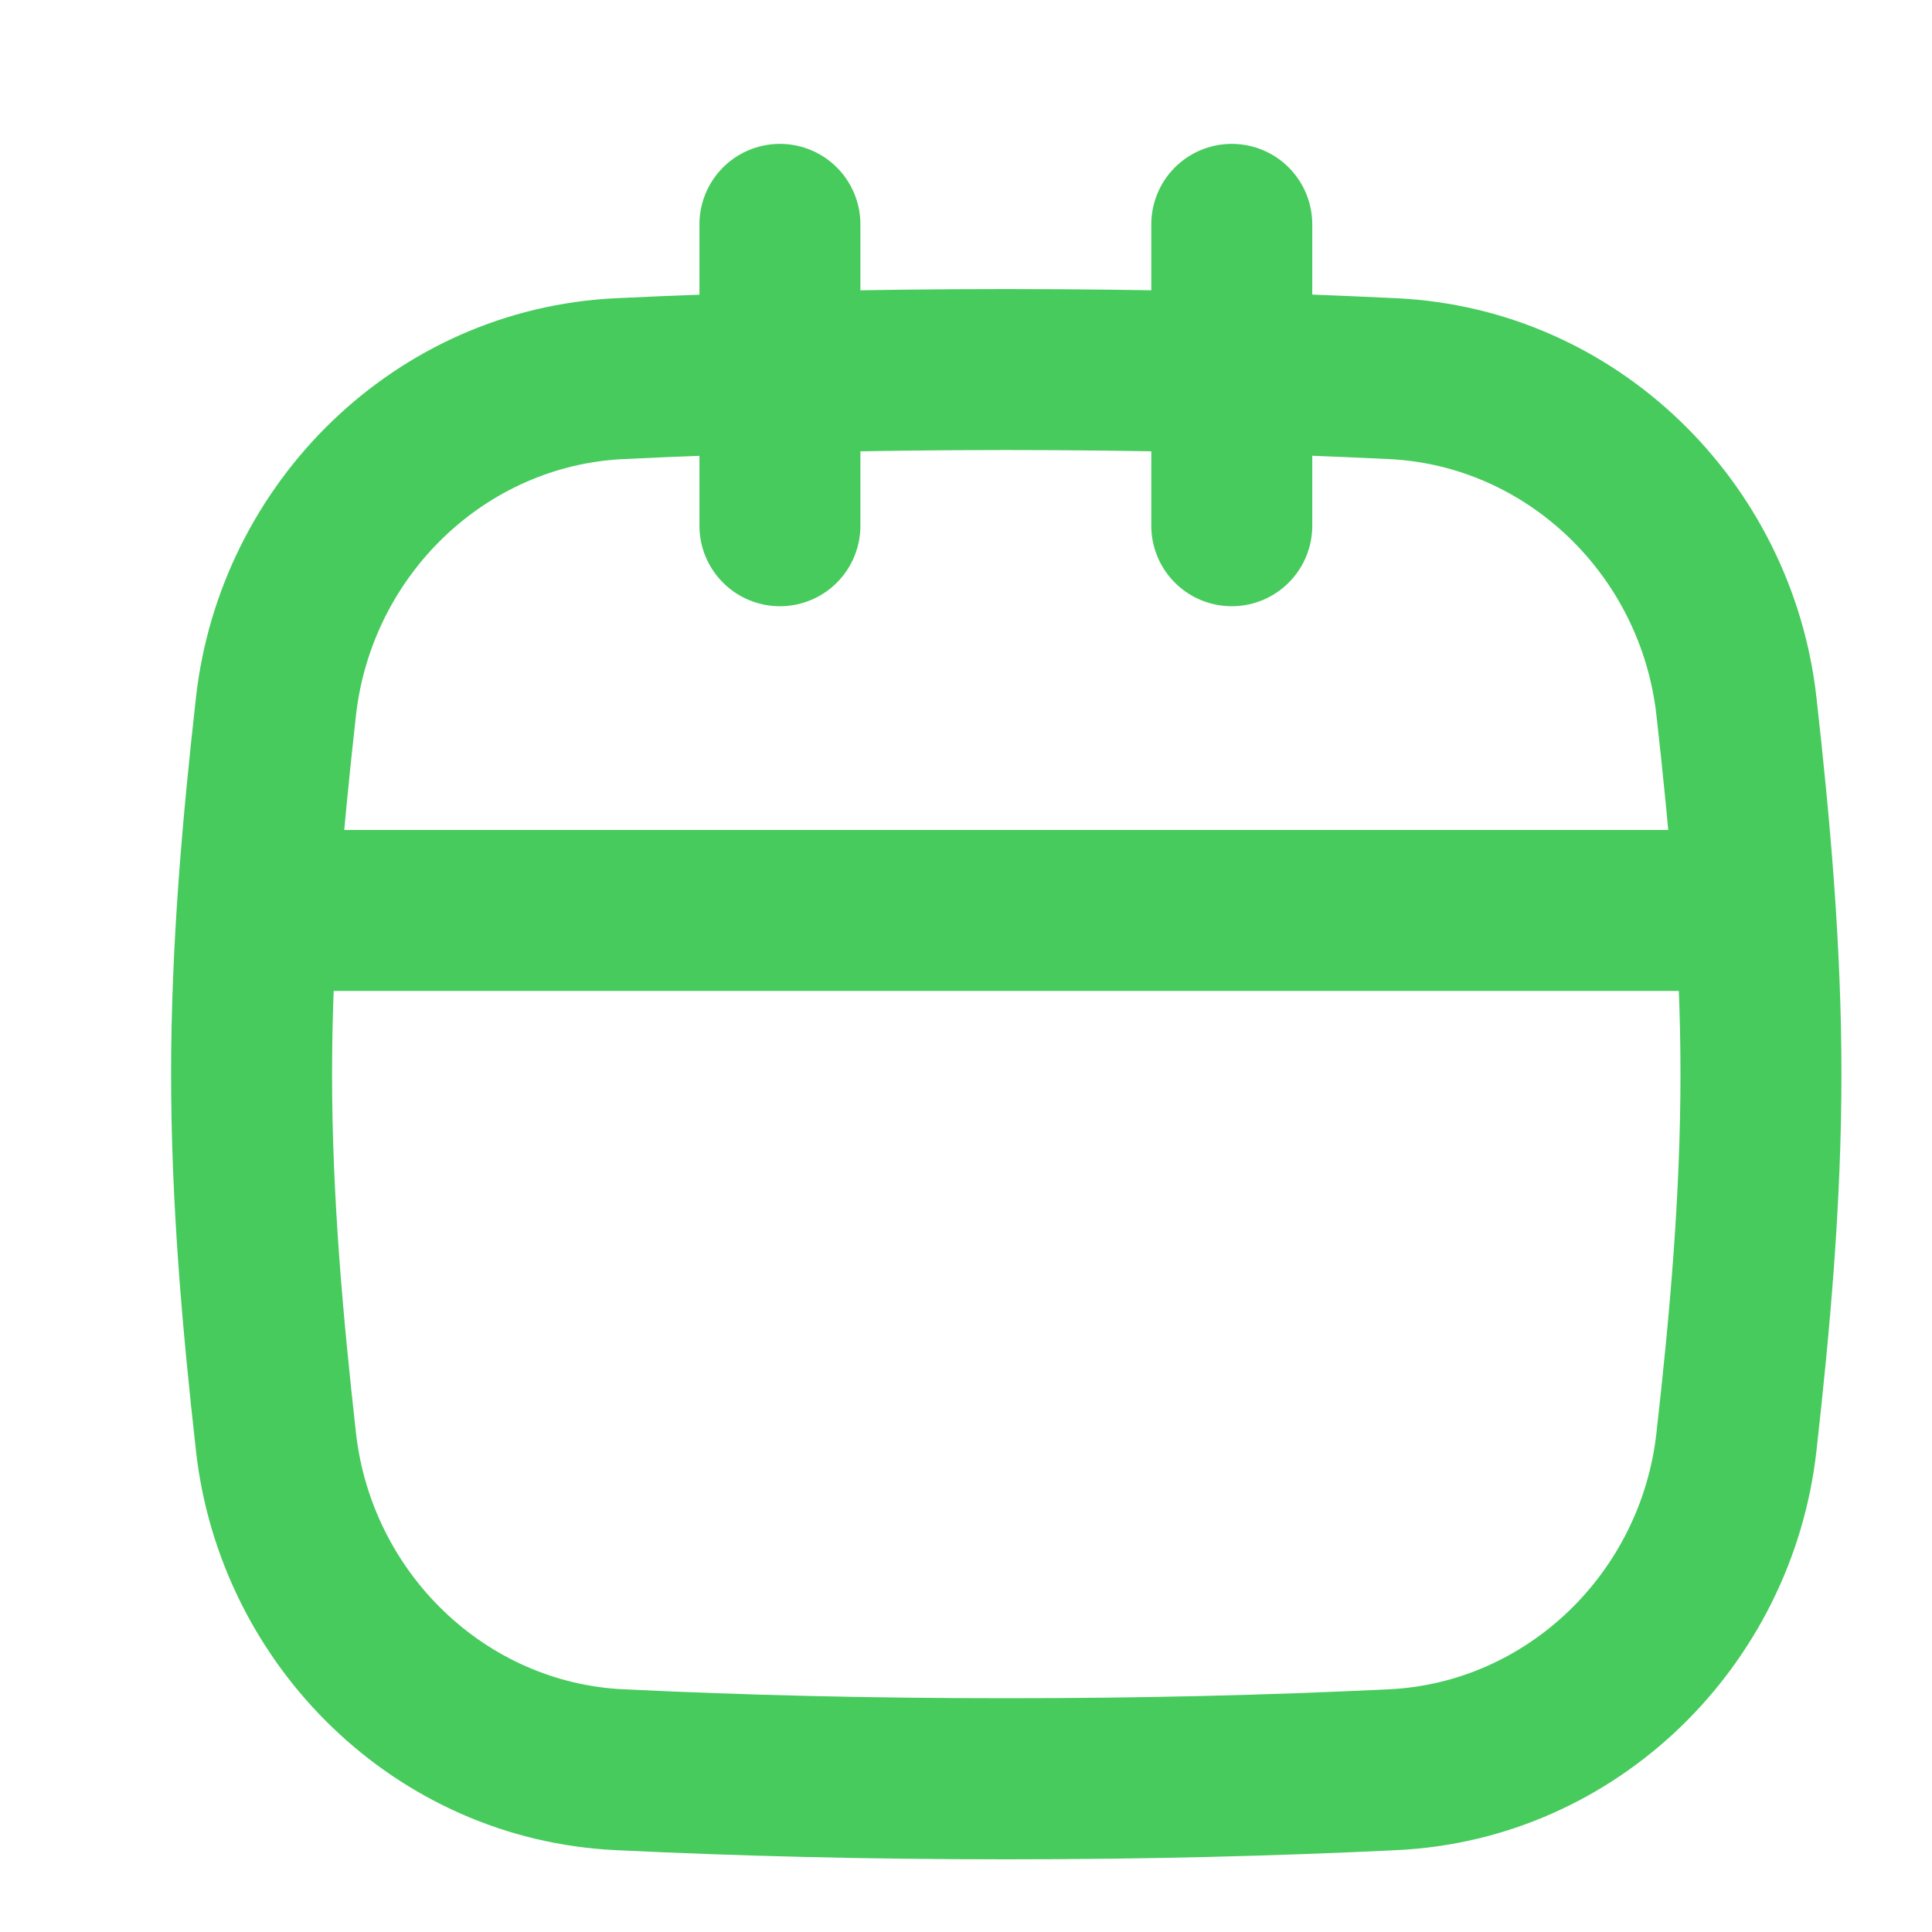 <svg width="16" height="16" viewBox="0 0 16 16" fill="none" xmlns="http://www.w3.org/2000/svg">
<path d="M6.459 1.858L6.459 4.354" stroke="#46CB5C" stroke-width="1.333" stroke-linecap="round"/>
<path d="M10.201 1.858L10.201 4.354" stroke="#46CB5C" stroke-width="1.333" stroke-linecap="round"/>
<path d="M14.381 5.85L13.718 5.924L14.381 5.85ZM2.286 11.941L1.623 12.016L2.286 11.941ZM8.333 14.064C7.209 14.064 6.174 14.039 5.161 13.99L5.097 15.322C6.132 15.372 7.188 15.398 8.333 15.398V14.064ZM11.505 13.99C10.493 14.039 9.458 14.064 8.333 14.064V15.398C9.478 15.398 10.535 15.372 11.569 15.322L11.505 13.99ZM15.043 12.016C15.155 11.015 15.25 9.969 15.25 8.896H13.917C13.917 9.895 13.829 10.883 13.718 11.867L15.043 12.016ZM15.25 8.896C15.25 7.822 15.155 6.776 15.043 5.776L13.718 5.924C13.829 6.909 13.917 7.897 13.917 8.896H15.25ZM8.333 3.727C9.458 3.727 10.493 3.753 11.505 3.802L11.569 2.47C10.535 2.42 9.478 2.394 8.333 2.394V3.727ZM5.161 3.802C6.174 3.753 7.209 3.727 8.333 3.727V2.394C7.188 2.394 6.132 2.42 5.097 2.47L5.161 3.802ZM1.623 5.776C1.511 6.776 1.417 7.822 1.417 8.896H2.75C2.75 7.897 2.838 6.909 2.948 5.924L1.623 5.776ZM1.417 8.896C1.417 9.969 1.511 11.015 1.623 12.016L2.948 11.867C2.838 10.883 2.75 9.895 2.75 8.896H1.417ZM15.043 5.776C14.843 3.991 13.391 2.558 11.569 2.47L11.505 3.802C12.645 3.857 13.588 4.762 13.718 5.924L15.043 5.776ZM11.569 15.322C13.391 15.234 14.843 13.8 15.043 12.016L13.718 11.867C13.588 13.029 12.645 13.935 11.505 13.99L11.569 15.322ZM5.097 2.47C3.276 2.558 1.823 3.991 1.623 5.776L2.948 5.924C3.079 4.762 4.021 3.857 5.161 3.802L5.097 2.47ZM5.161 13.99C4.021 13.935 3.079 13.029 2.948 11.867L1.623 12.016C1.823 13.8 3.276 15.234 5.097 15.322L5.161 13.99Z" fill="#46CB5C"/>
<path d="M2.382 7.54H14.346" stroke="#46CB5C" stroke-width="1.333"/>
</svg>

